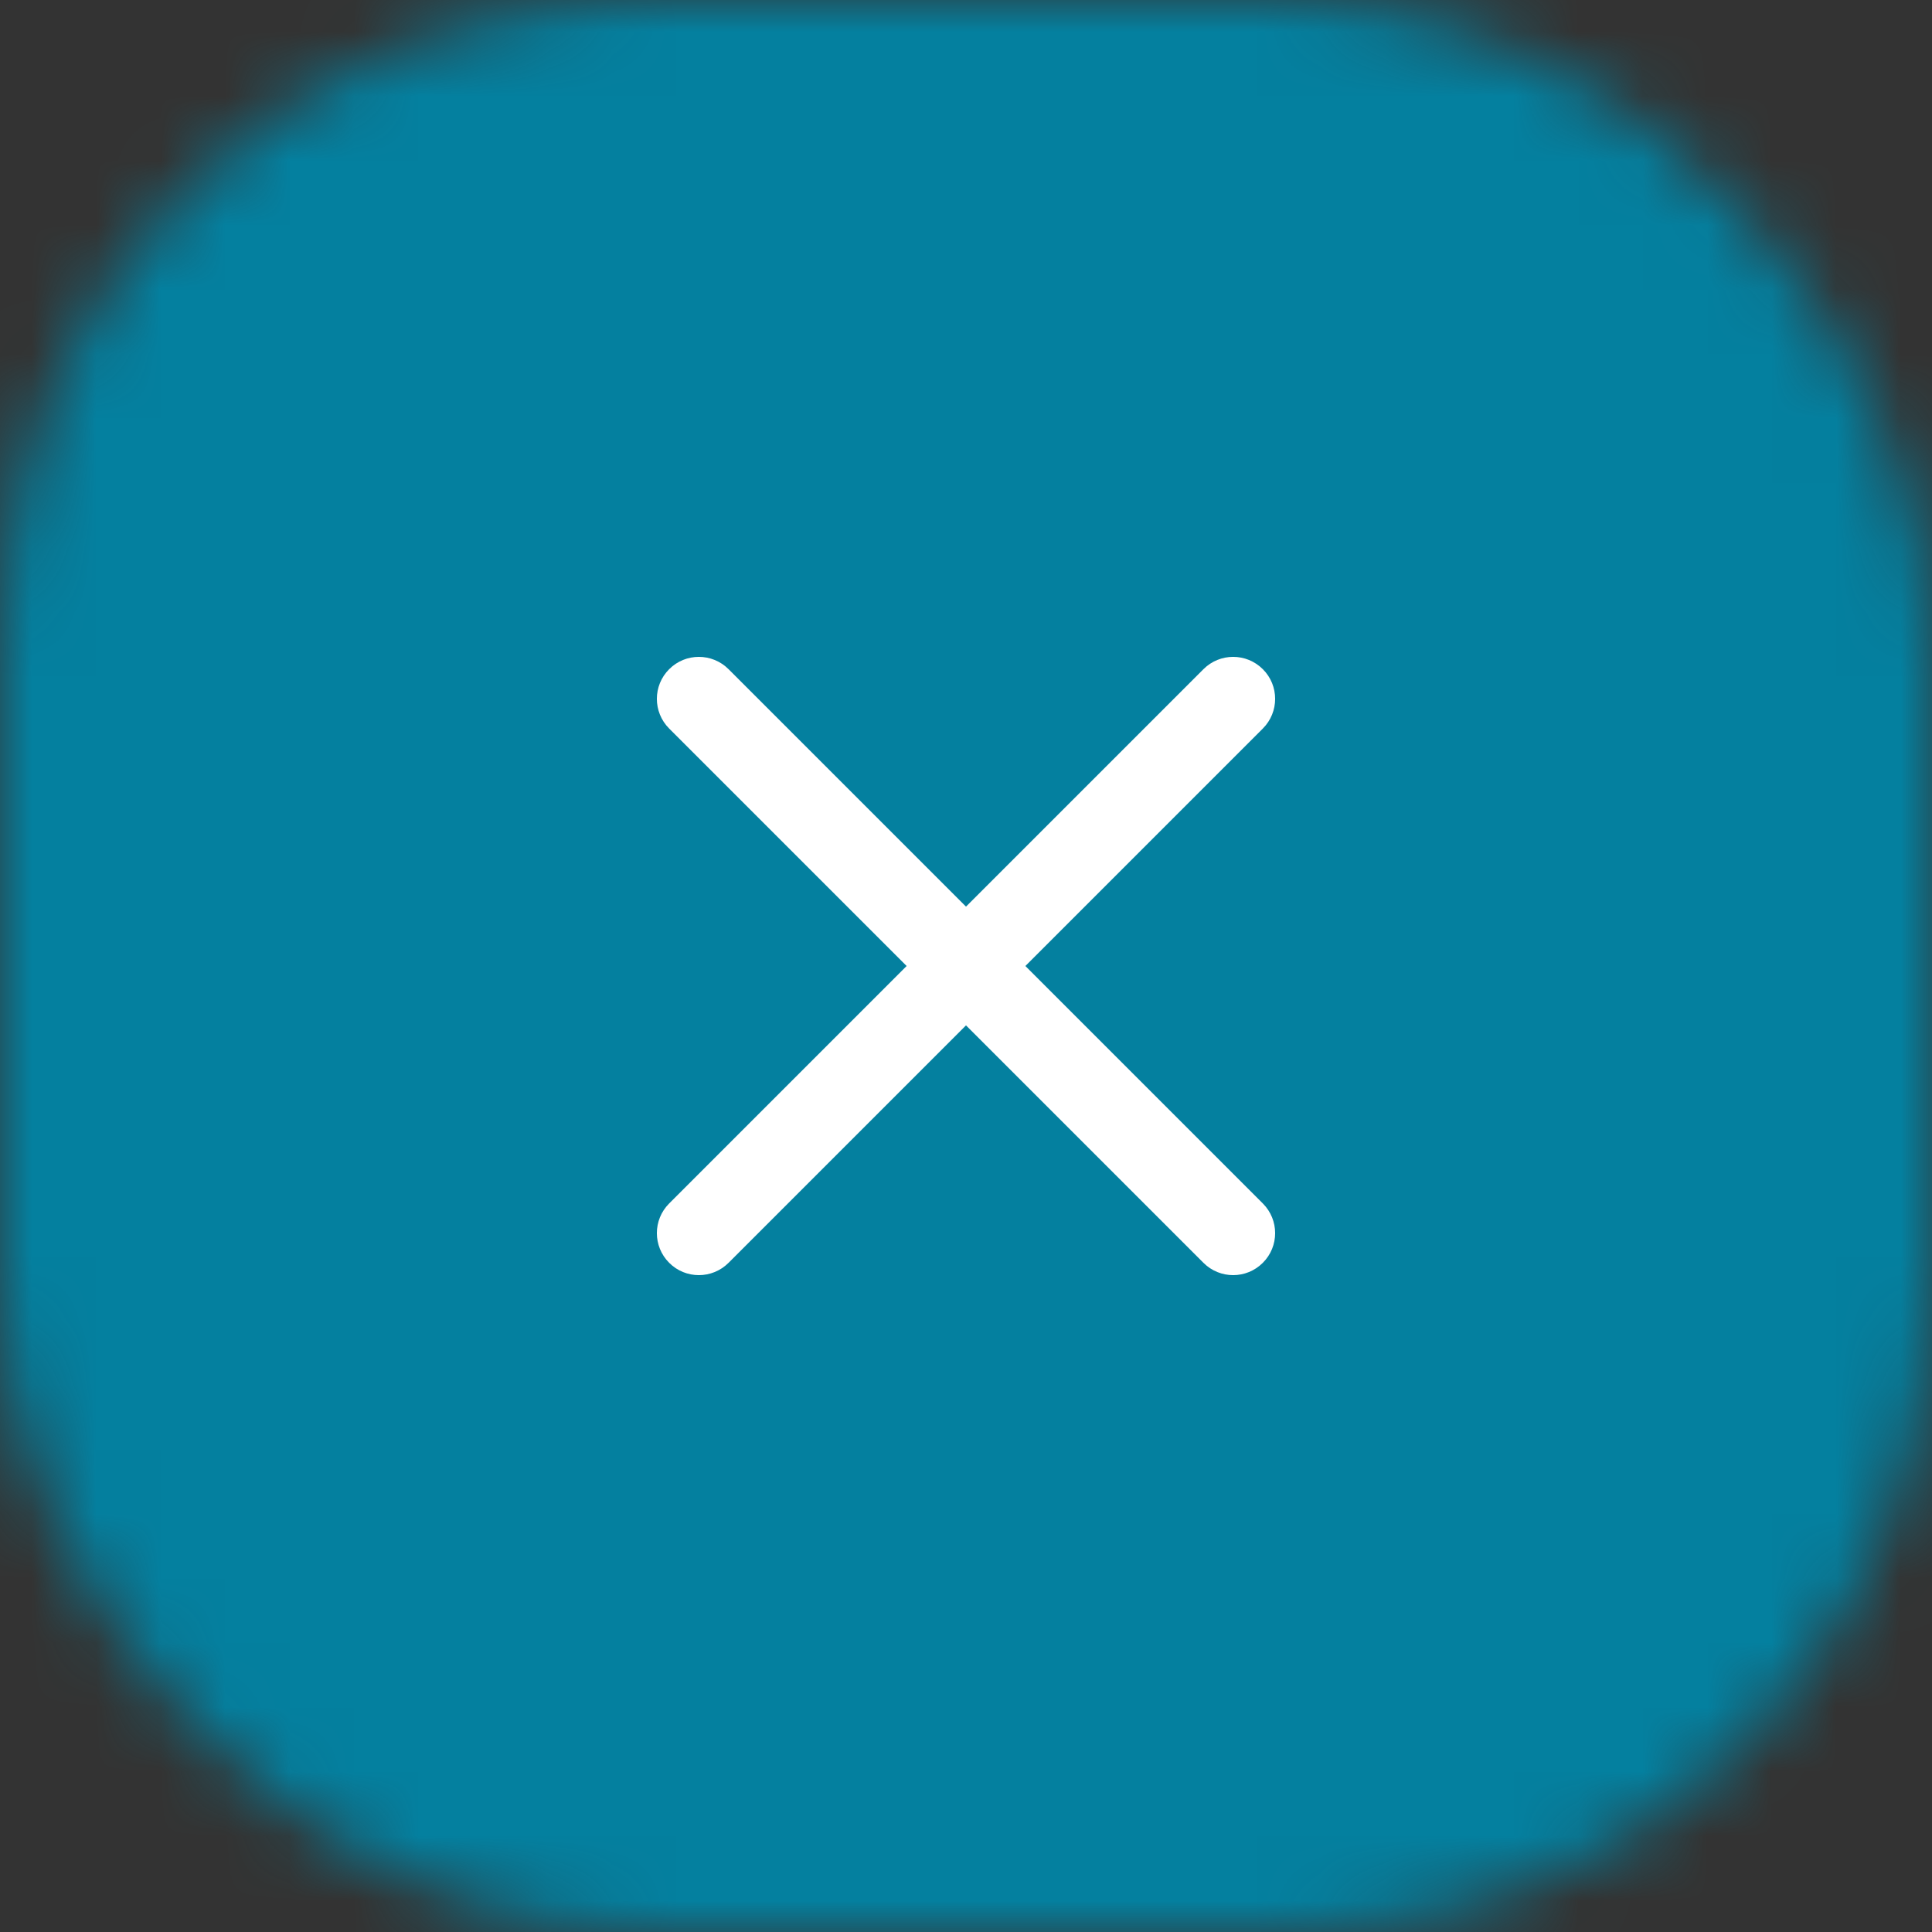 <svg width="30" height="30" viewBox="0 0 30 30" fill="none" xmlns="http://www.w3.org/2000/svg">
<rect x="0" y="0" width="30" height="30" fill="#333333" stroke="none"/>
<mask id="mask0_210_7606" style="mask-type:alpha" maskUnits="userSpaceOnUse" x="0" y="0" width="30" height="30">
<rect width="30" height="30" rx="10" fill="#C4C4C4"/>
</mask>
<g mask="url(#mask0_210_7606)">
<rect width="30" height="30" fill="#04809F"/>
</g>
<path fill-rule="evenodd" clip-rule="evenodd" d="M18.687 19.609C18.942 19.864 19.354 19.864 19.609 19.609C19.864 19.355 19.864 18.942 19.609 18.687L15.922 15L19.609 11.313C19.864 11.058 19.864 10.645 19.609 10.391C19.354 10.136 18.942 10.136 18.687 10.391L15 14.078L11.313 10.391C11.058 10.136 10.645 10.136 10.391 10.391C10.136 10.645 10.136 11.058 10.391 11.313L14.078 15L10.391 18.687C10.136 18.942 10.136 19.354 10.391 19.609C10.645 19.864 11.058 19.864 11.313 19.609L15 15.922L18.687 19.609Z" fill="white"/>
</svg>

